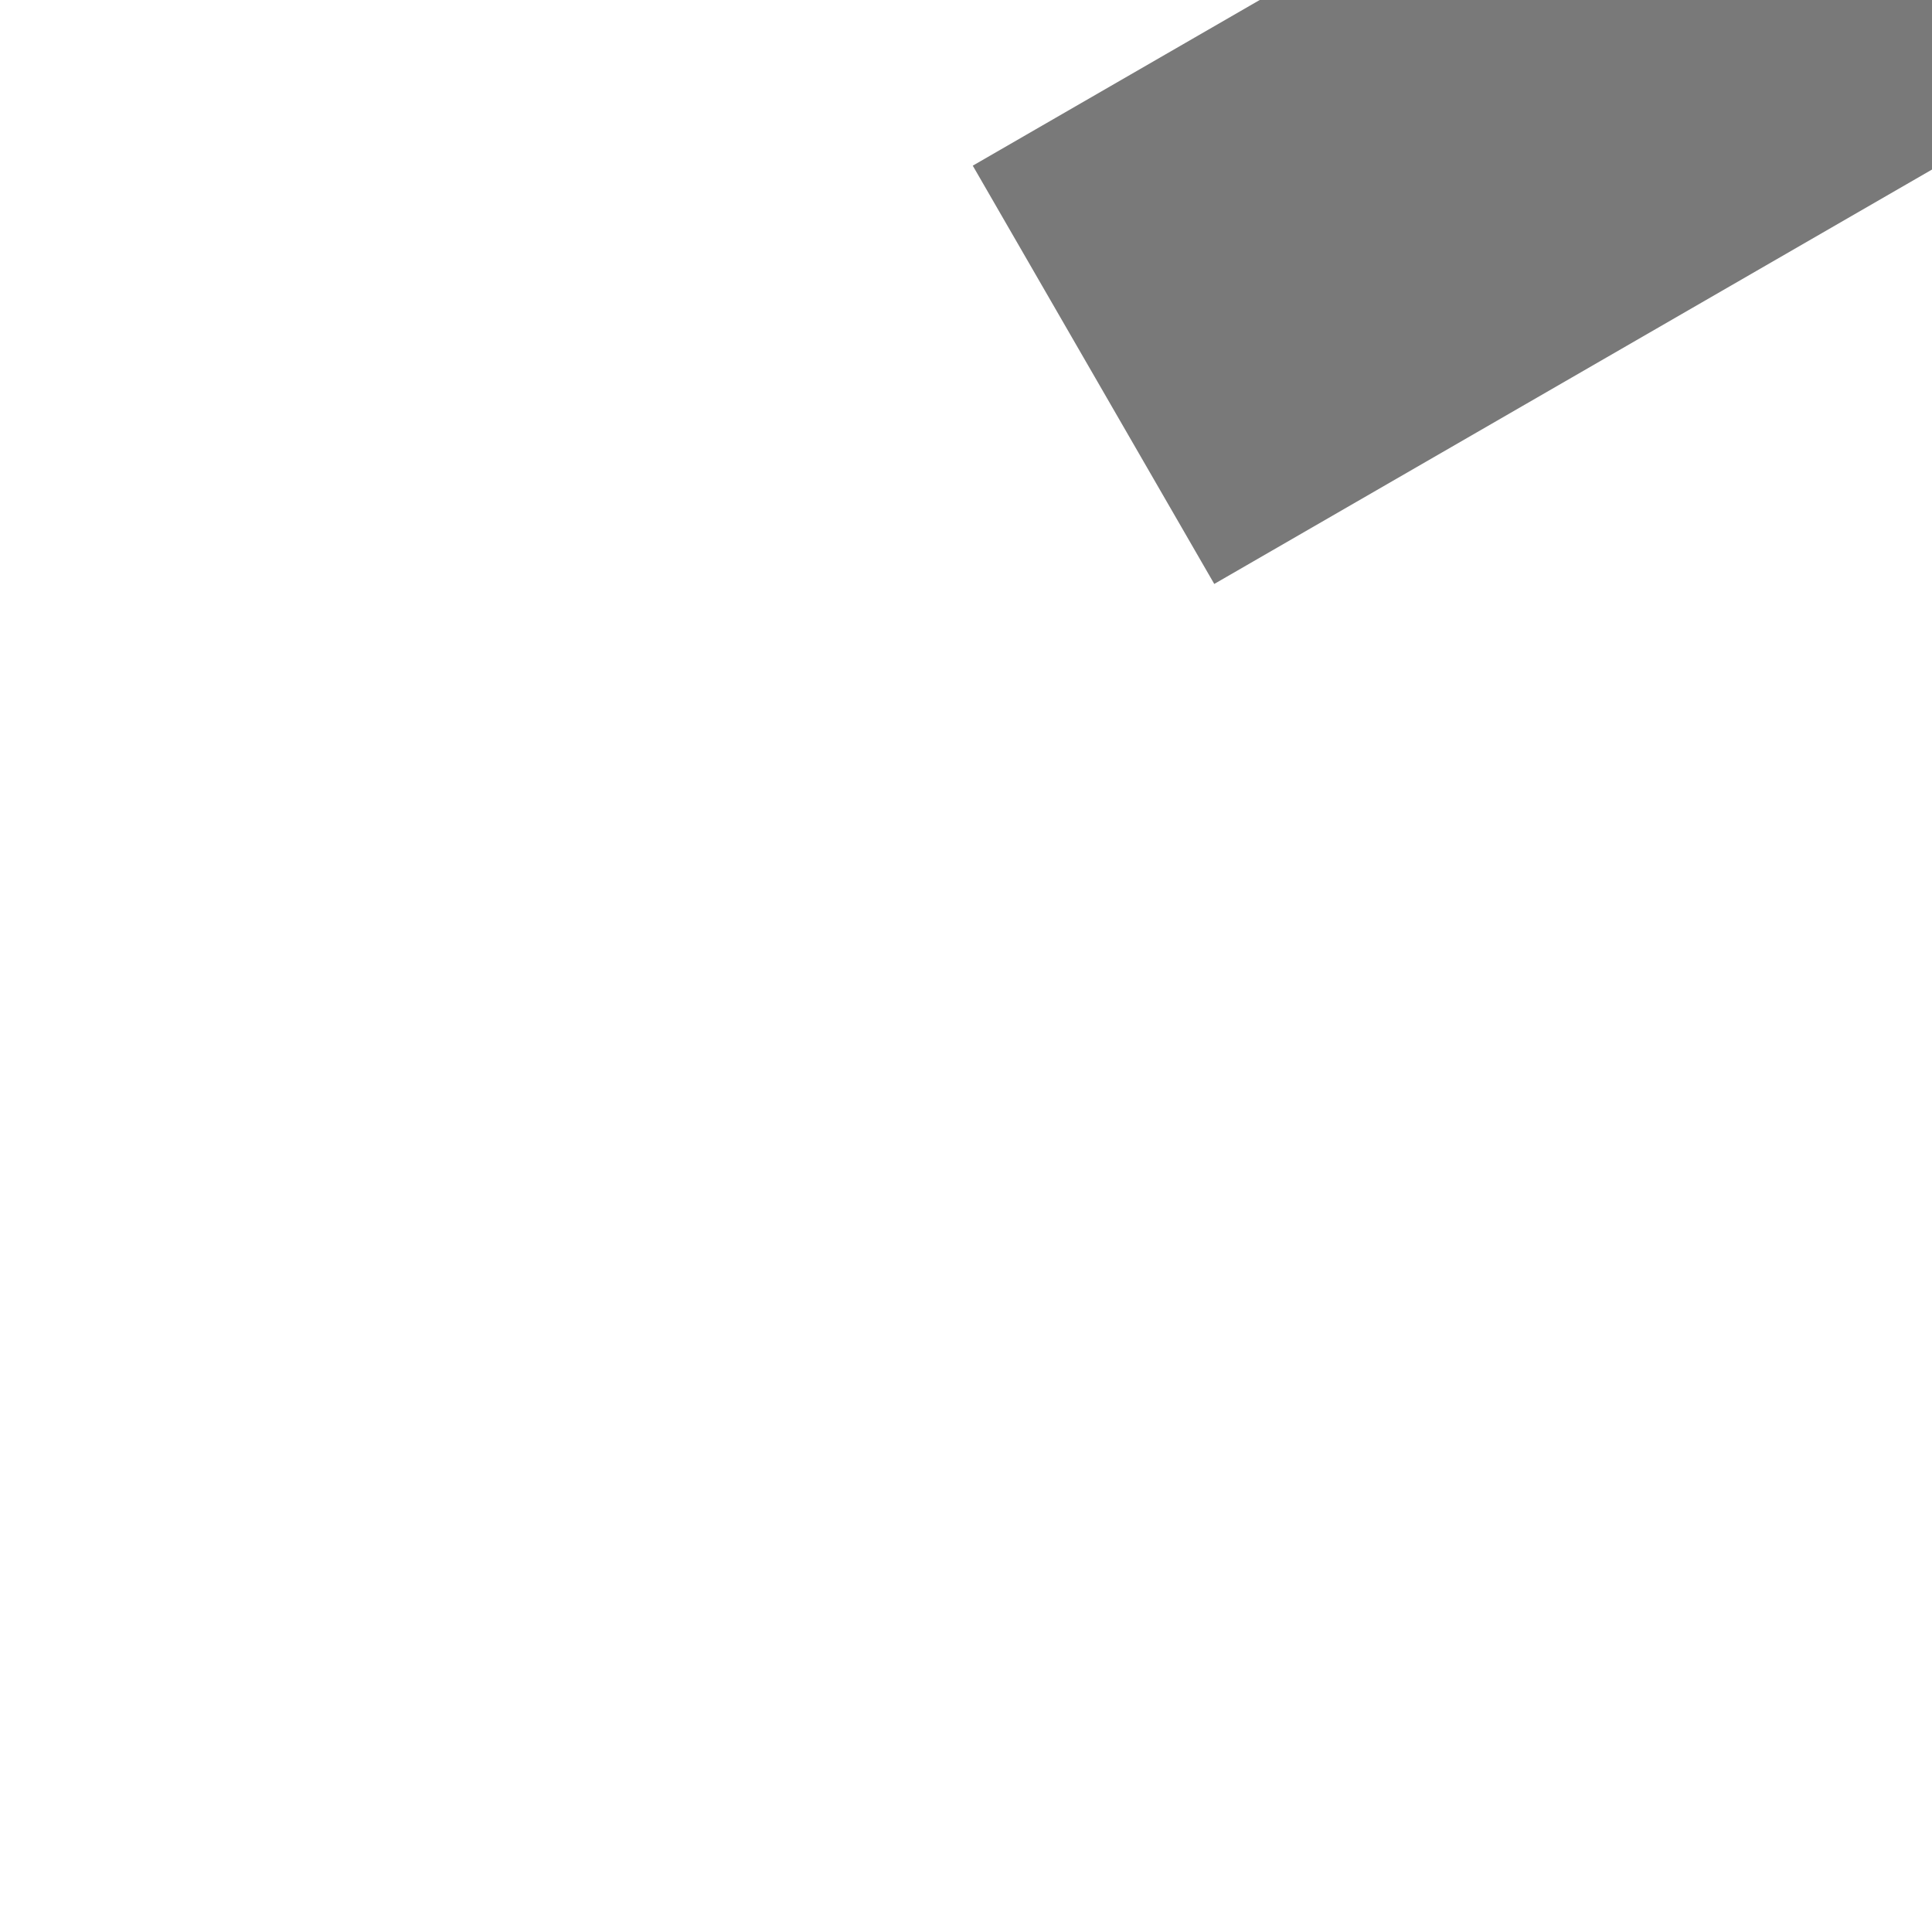 ﻿<?xml version="1.0" encoding="utf-8"?>
<svg version="1.1" xmlns:xlink="http://www.w3.org/1999/xlink" width="4px" height="4px" preserveAspectRatio="xMinYMid meet" viewBox="1008 5633  4 2" xmlns="http://www.w3.org/2000/svg">
  <path d="M 1024.146 5631.946  L 1019.5 5636.593  L 1014.854 5631.946  L 1014.146 5632.654  L 1019.146 5637.654  L 1019.5 5638.007  L 1019.854 5637.654  L 1024.854 5632.654  L 1024.146 5631.946  Z " fill-rule="nonzero" fill="#797979" stroke="none" transform="matrix(-0.5 -0.866 0.866 -0.5 -3344.308 9324.163 )" />
  <path d="M 1019.5 5617  L 1019.5 5637  " stroke-width="1" stroke="#797979" fill="none" transform="matrix(-0.5 -0.866 0.866 -0.5 -3344.308 9324.163 )" />
</svg>